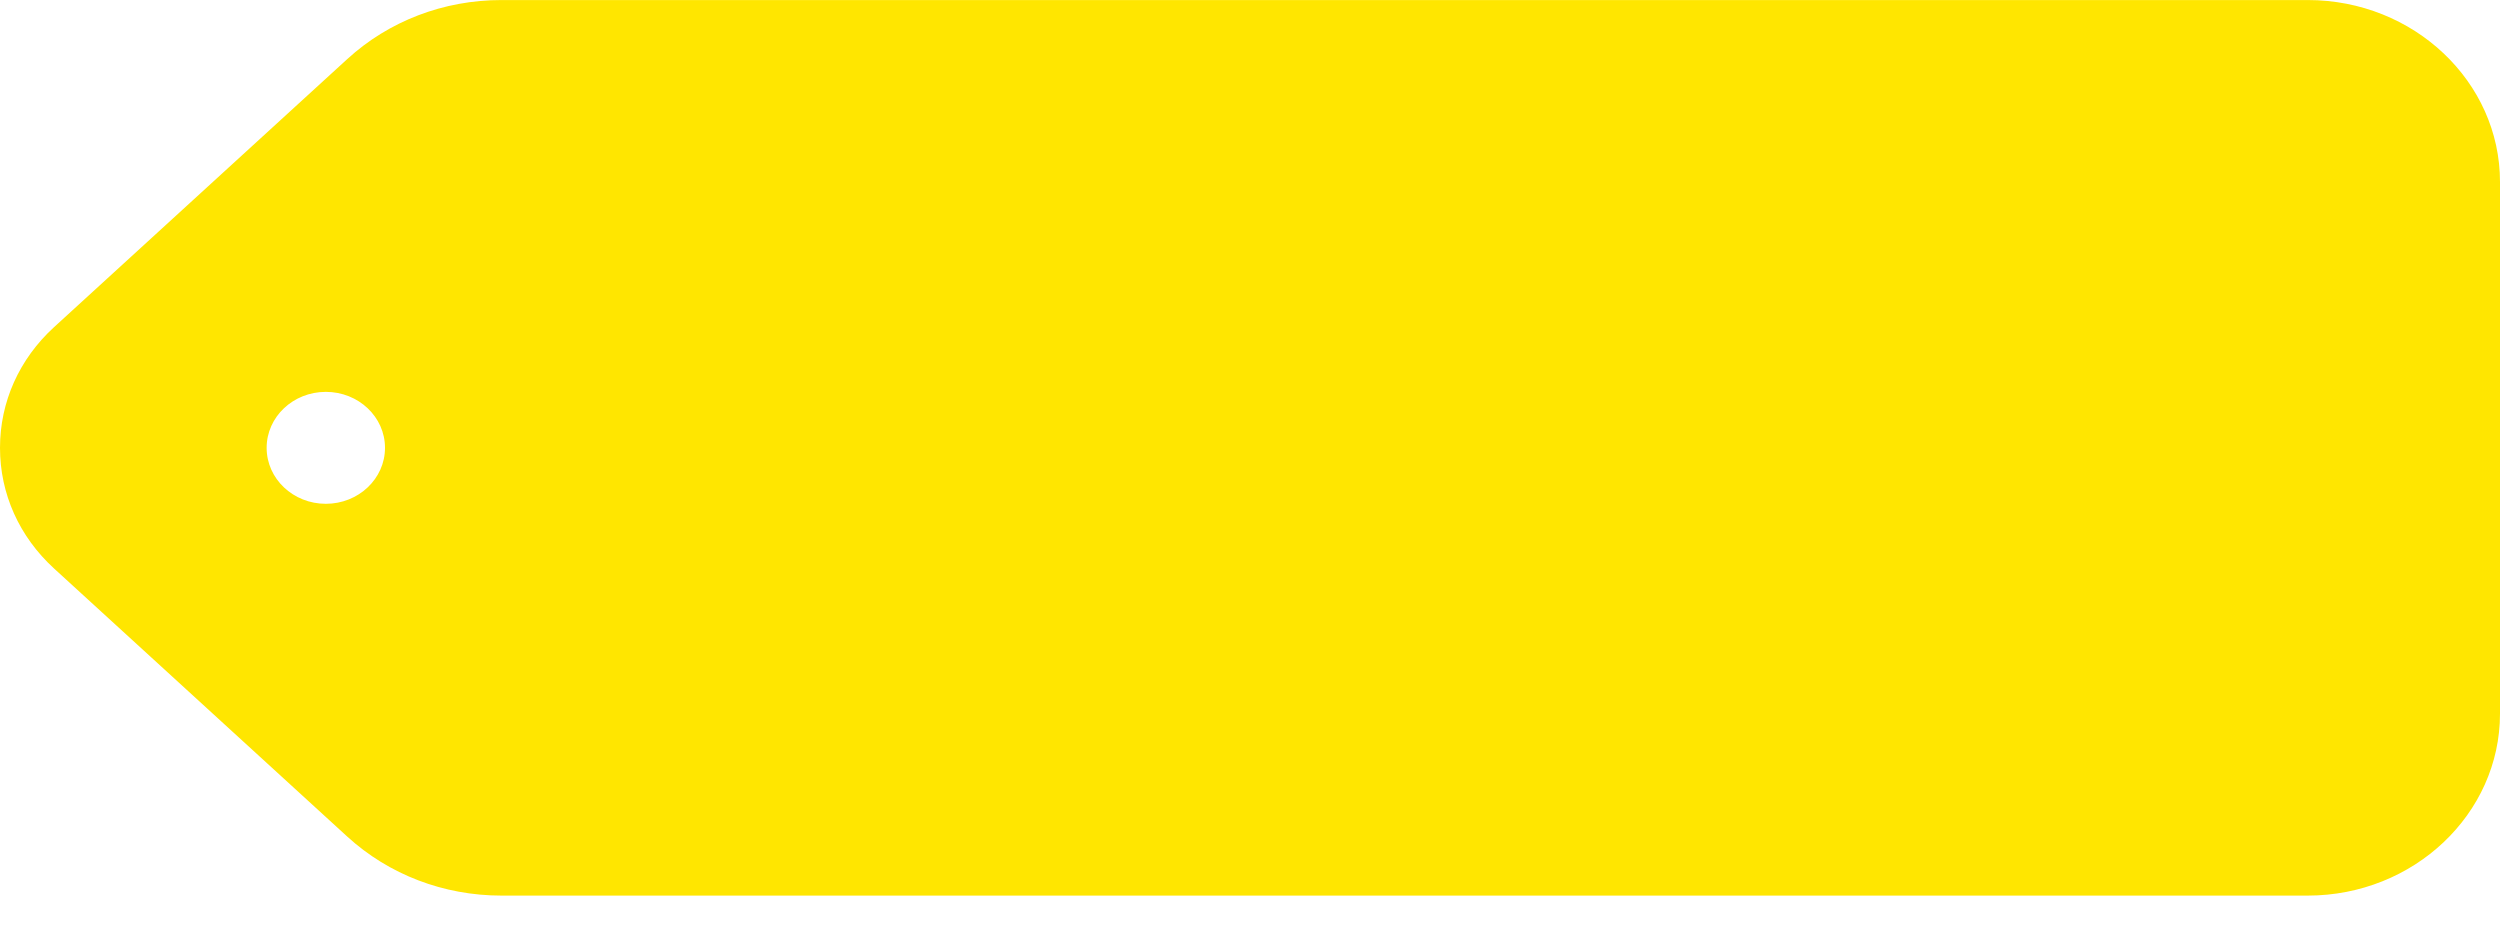 <svg width="67" height="25" viewBox="0 0 67 25" fill="none" xmlns="http://www.w3.org/2000/svg">
<path d="M1.449 8.767L9.307 1.583C10.422 0.563 11.89 0.001 13.44 0.001H61.846C64.688 0.001 67 2.188 67 4.876V19.127C67 21.814 64.688 24.002 61.846 24.002H13.441C11.891 24.002 10.422 23.44 9.307 22.421L1.45 15.237C0.515 14.381 0 13.233 0 12.002C0 10.771 0.515 9.622 1.449 8.767ZM8.732 13.502C9.608 13.502 10.318 12.83 10.318 12.002C10.318 11.173 9.608 10.502 8.732 10.502C7.856 10.502 7.146 11.173 7.146 12.002C7.146 12.83 7.856 13.502 8.732 13.502Z" fill="#FFE600"/>
</svg>
